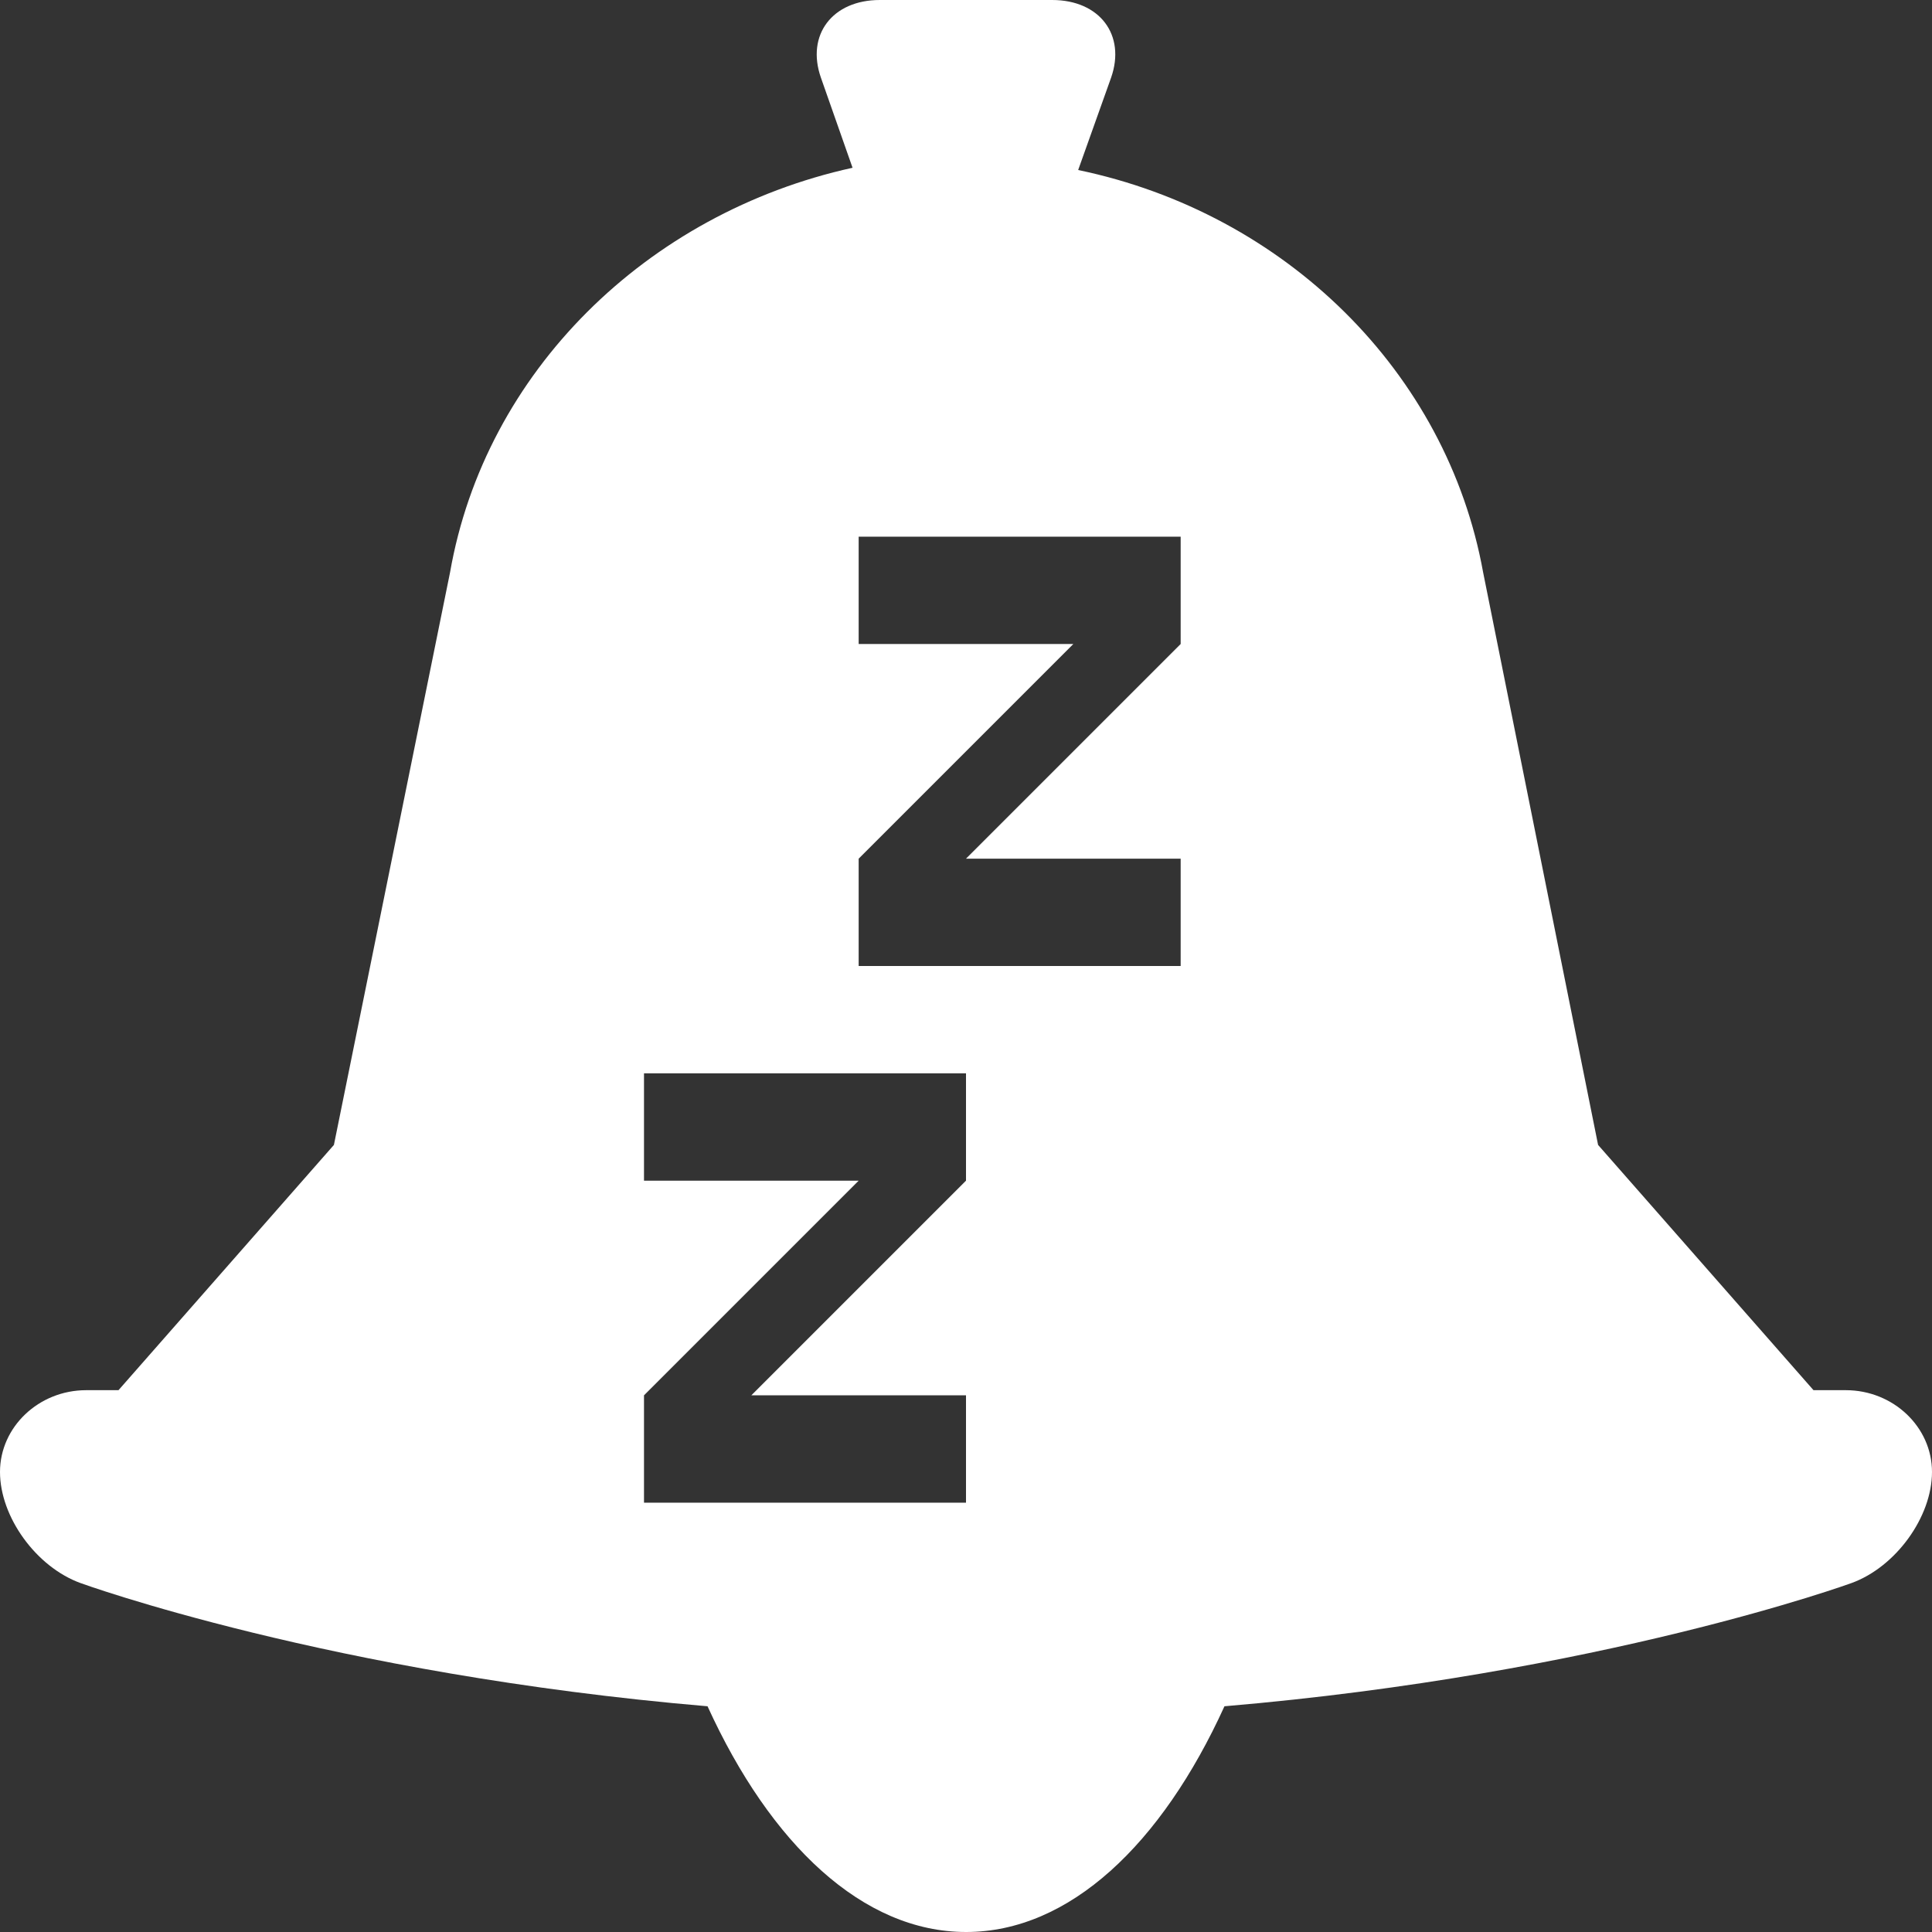 <svg xmlns="http://www.w3.org/2000/svg" width="18" height="18" viewBox="0 0 18 18">
  <rect x="0" y="0" width="18" height="18" fill="#333333" stroke="none"/>
  <path fill="#FFFFFF" fill-rule="evenodd" d="M10,6 L8,8 L8,8.5 L8,9 L11,9 L11,8 L9,8 L11,6 L11,5.5 L11,5 L8,5 L8,6 L10,6 Z M8,11 L6,13 L6,13.5 L6,14 L9,14 L9,13 L7,13 L9,11 L9,10.5 L9,10 L6,10 L6,11 L8,11 Z M6.592,15.897 C3.079,15.598 0.75,14.749 0.75,14.749 C0.337,14.599 0,14.133 0,13.714 C0,13.295 0.361,12.952 0.803,12.952 L1.104,12.952 L3.111,10.667 L4.193,5.333 C4.519,3.467 6.024,1.986 7.943,1.563 L7.648,0.723 C7.509,0.325 7.755,0 8.197,0 L9.803,0 C10.245,0 10.491,0.325 10.352,0.723 C10.352,0.723 10.048,1.576 10.045,1.584 C11.976,1.986 13.481,3.467 13.818,5.333 L14.889,10.667 L16.896,12.952 L17.197,12.952 C17.639,12.952 18,13.295 18,13.714 C18,14.133 17.663,14.599 17.25,14.749 C17.25,14.749 14.921,15.598 11.408,15.897 C10.822,17.184 9.963,18 9.001,18 C8.039,18 7.179,17.184 6.592,15.897 Z"/>
</svg>
